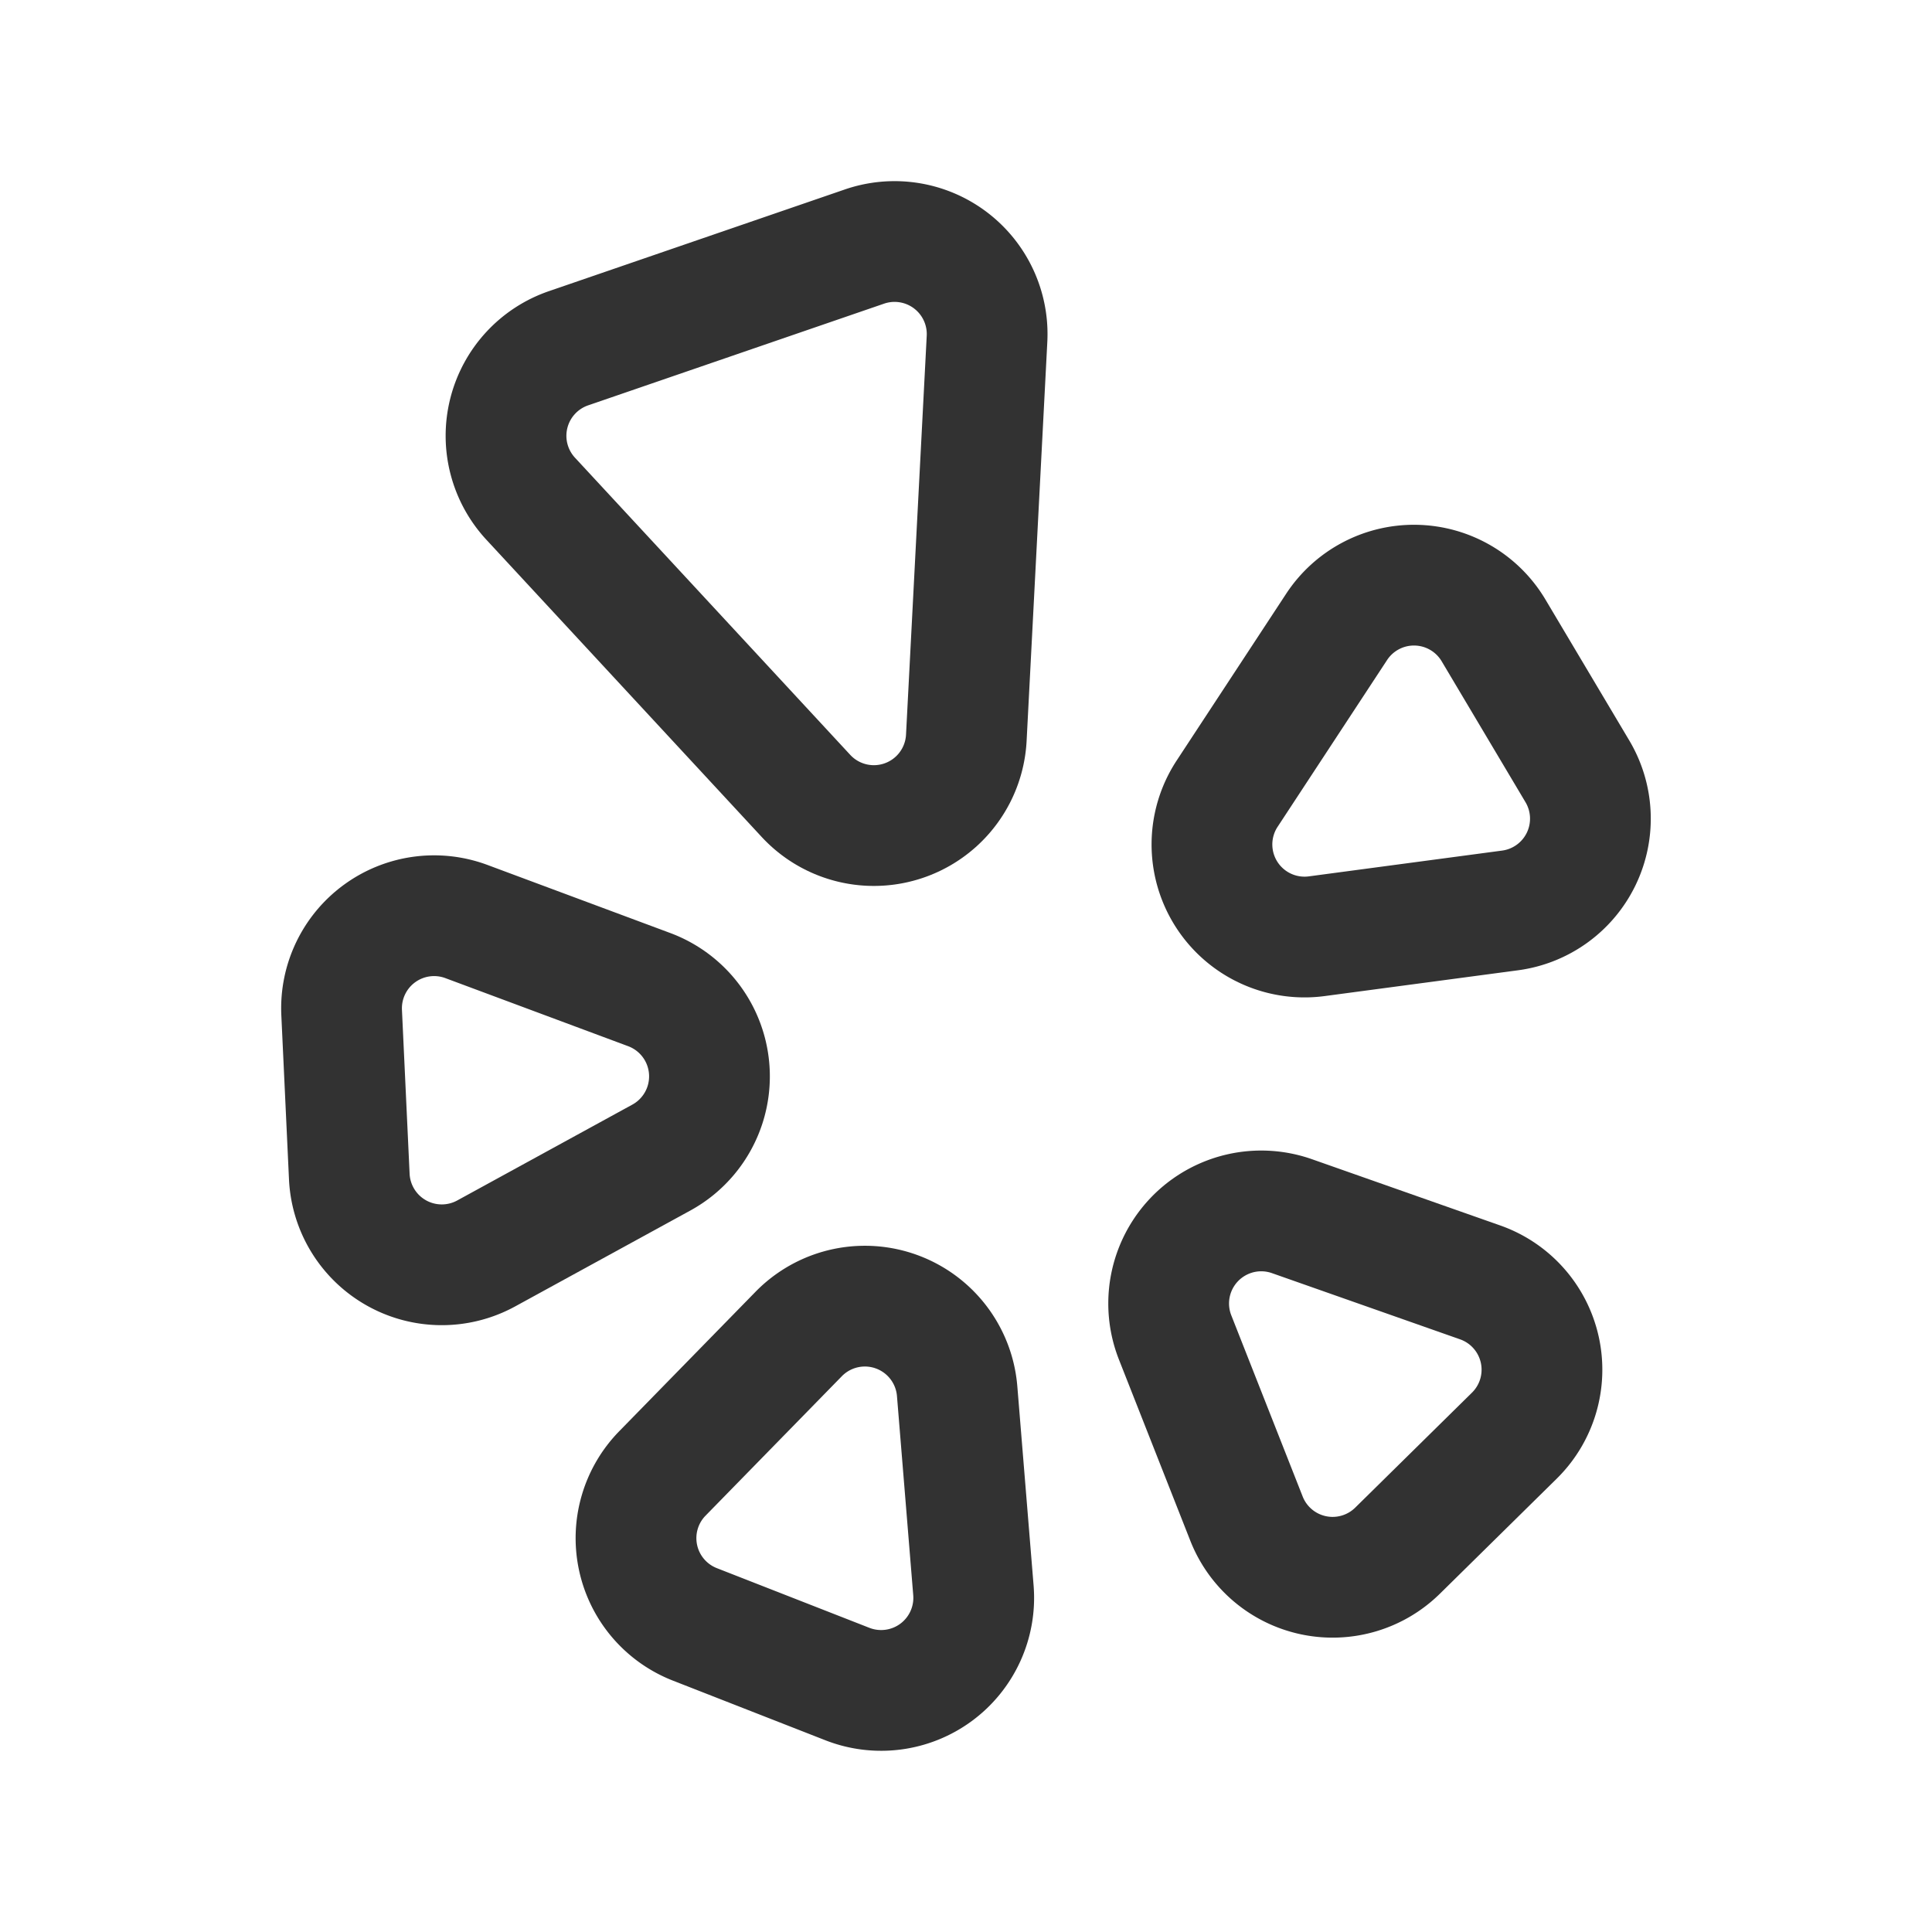 <svg xmlns="http://www.w3.org/2000/svg" viewBox="0 0 24 24"><path d="M10.738,3.063,7.063,4.326a1.15,1.15,0,0,0-.47,1.87l3.418,3.69a1.15,1.15,0,0,0,1.993-.722l.257-4.952A1.15,1.15,0,0,0,10.738,3.063Z" fill="none" stroke="#323232" stroke-linecap="round" stroke-linejoin="round" stroke-width="1.5"/><path d="M4.339,14.614,4.244,12.579A1.15,1.15,0,0,1,5.795,11.448l2.269.845a1.15,1.15,0,0,1,.151,2.087l-2.174,1.19A1.15,1.15,0,0,1,4.339,14.614Z" fill="none" stroke="#323232" stroke-linecap="round" stroke-linejoin="round" stroke-width="1.5"/><path d="M19.595,9.582,18.554,7.832a1.15,1.15,0,0,0-1.951-.043L15.244,9.859a1.15,1.15,0,0,0,1.114,1.771l2.399-.32A1.15,1.15,0,0,0,19.595,9.582Z" fill="none" stroke="#323232" stroke-linecap="round" stroke-linejoin="round" stroke-width="1.5"/><path d="M10.527,20.92,8.633,20.179a1.15,1.15,0,0,1-.404-1.876l1.692-1.731a1.15,1.15,0,0,1,1.969.71l.202,2.472A1.15,1.15,0,0,1,10.527,20.92Z" fill="none" stroke="#323232" stroke-linecap="round" stroke-linejoin="round" stroke-width="1.5"/><path d="M17.361,19.263,18.811,17.835a1.15,1.15,0,0,0-.425-1.905l-2.336-.822a1.15,1.15,0,0,0-1.452,1.507l.886,2.249A1.15,1.15,0,0,0,17.361,19.263Z" fill="none" stroke="#323232" stroke-linecap="round" stroke-linejoin="round" stroke-width="1.5"/></svg>